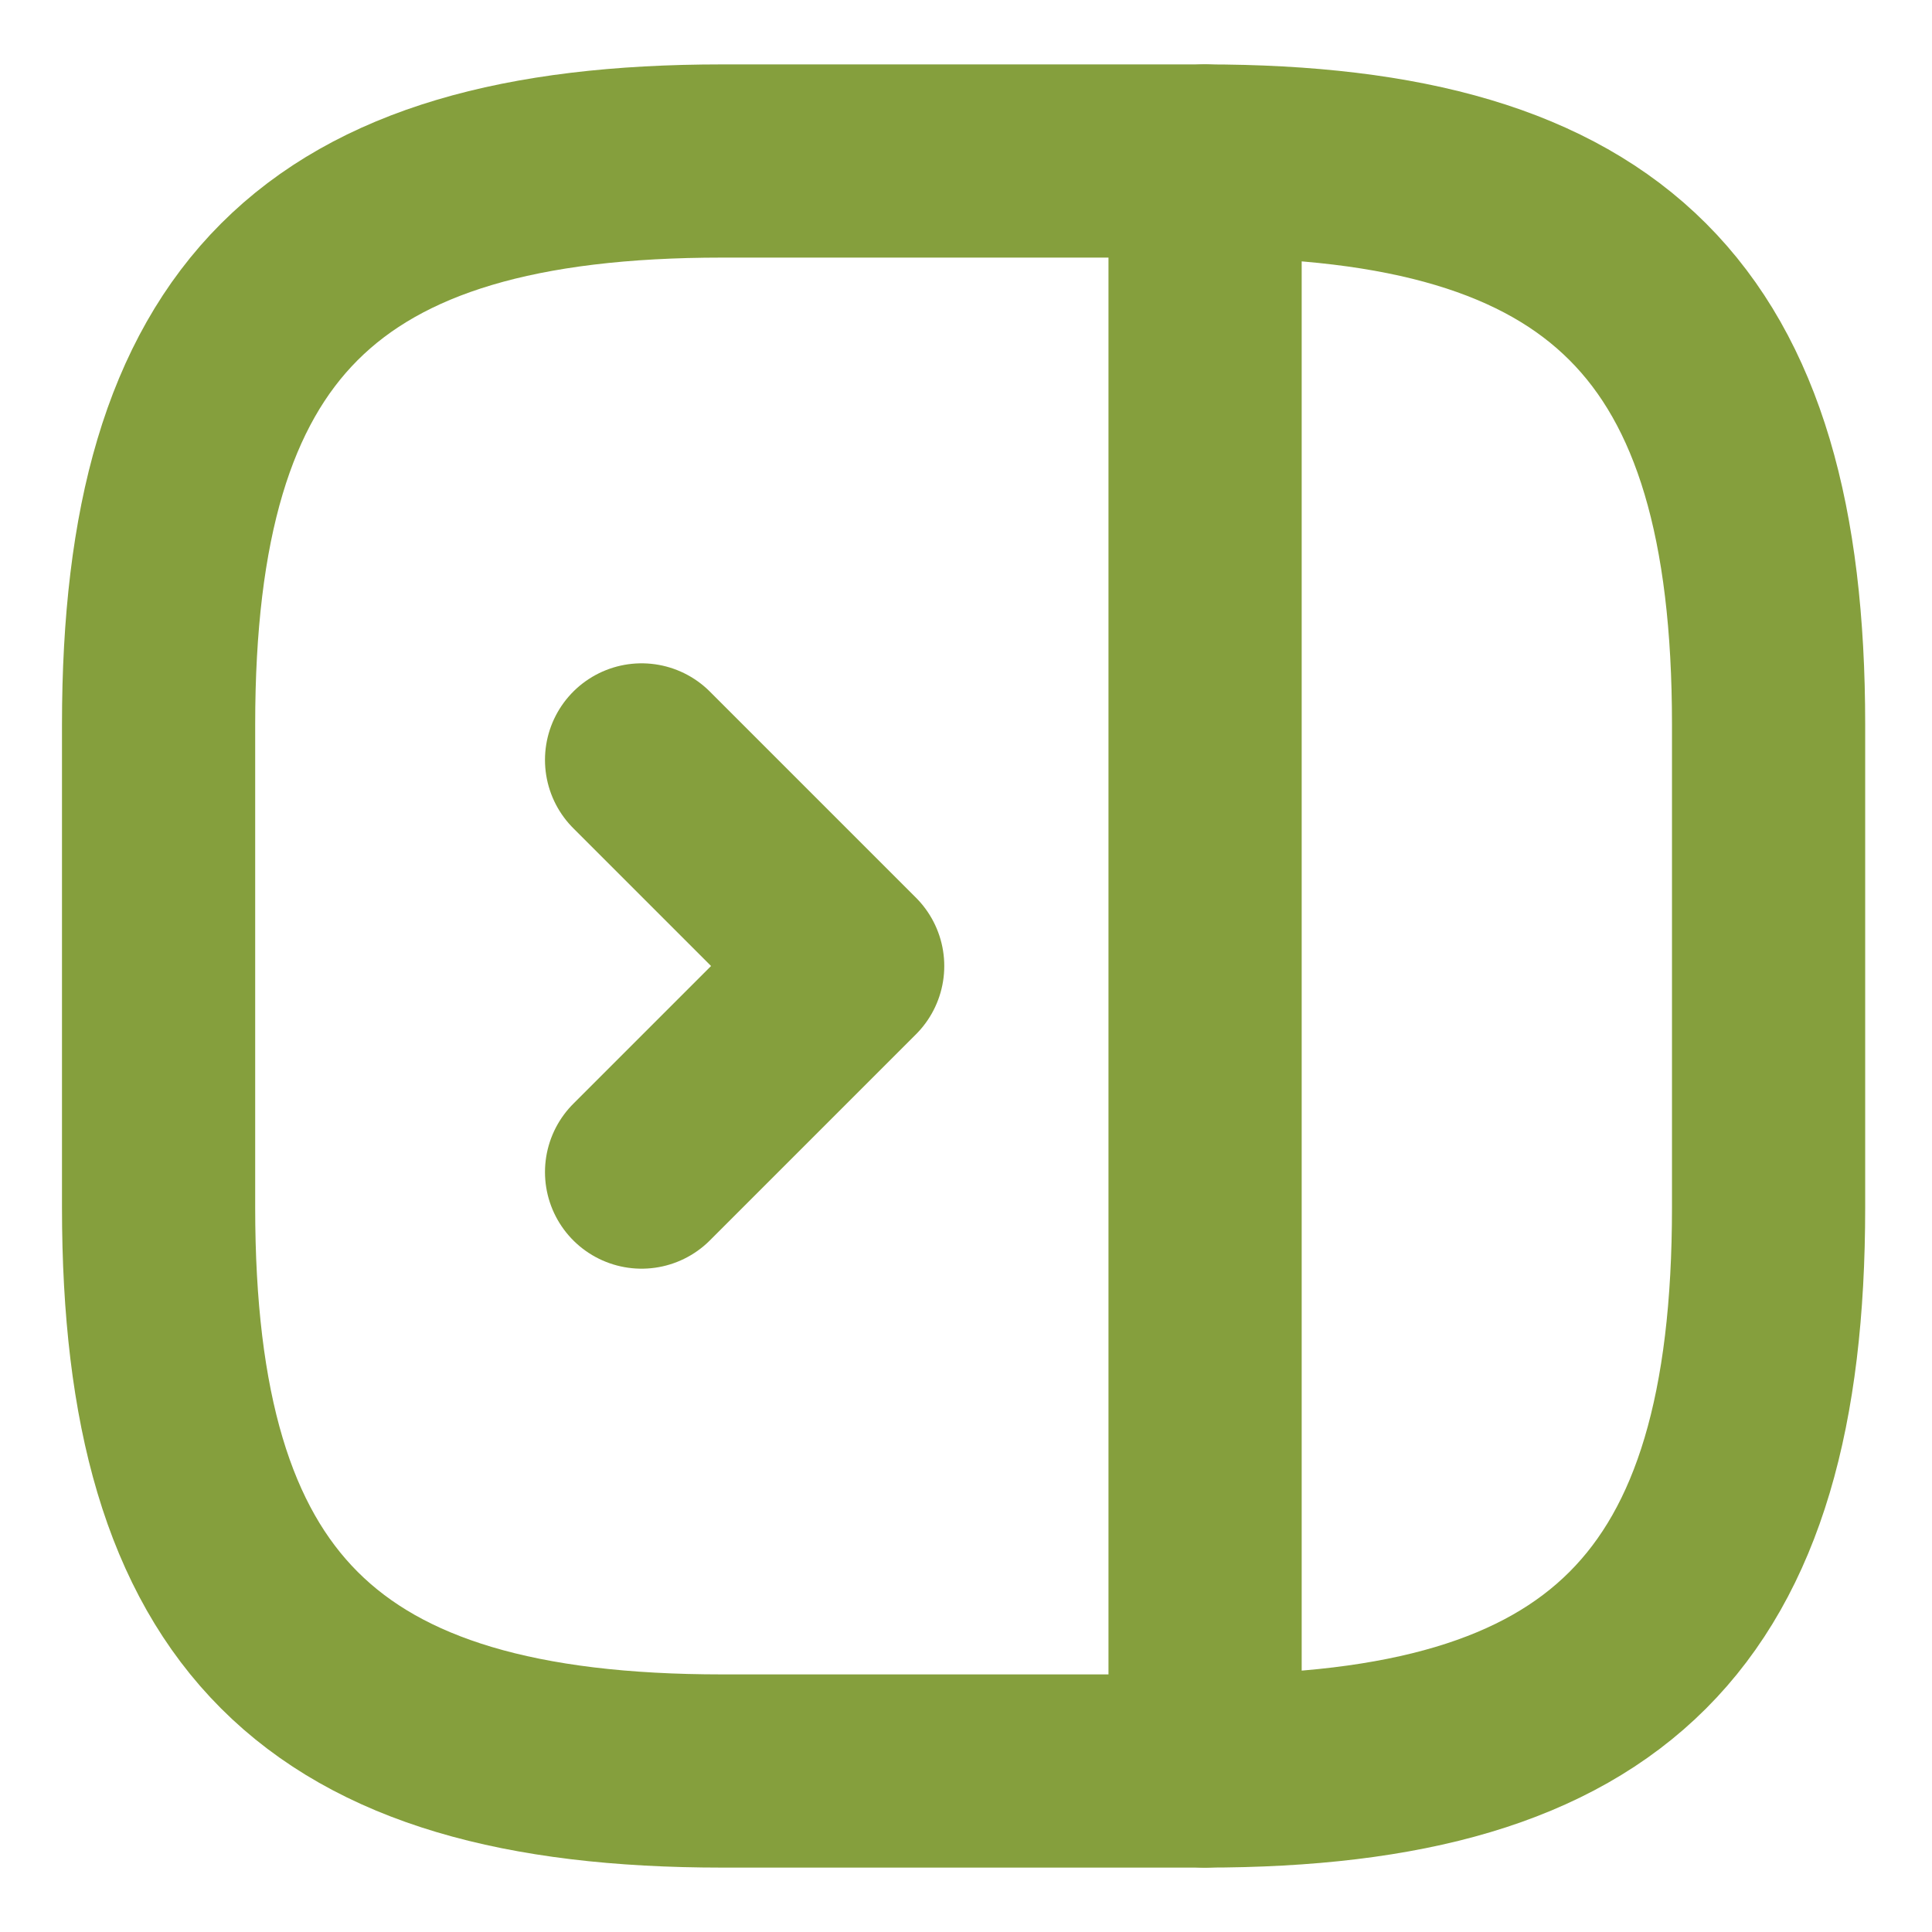 <!DOCTYPE svg PUBLIC "-//W3C//DTD SVG 1.1//EN" "http://www.w3.org/Graphics/SVG/1.1/DTD/svg11.dtd">
<!-- Uploaded to: SVG Repo, www.svgrepo.com, Transformed by: SVG Repo Mixer Tools -->
<svg width="64px" height="64px" viewBox="0 0 24.00 24.00" fill="none" xmlns="http://www.w3.org/2000/svg">
<g id="SVGRepo_bgCarrier" stroke-width="0"/>
<g id="SVGRepo_tracerCarrier" stroke-linecap="round" stroke-linejoin="round"/>
<g id="SVGRepo_iconCarrier"> <path d="M21.97 15V9C21.97 4 19.97 2 14.97 2H8.97C3.97 2 1.97 4 1.97 9V15C1.97 20 3.97 22 8.97 22H14.97C19.97 22 21.97 20 21.97 15Z" stroke="#859f3d" stroke-width="2.4" stroke-linecap="round" stroke-linejoin="round"/> <path d="M14.97 2V22" stroke="#859f3d" stroke-width="2.4" stroke-linecap="round" stroke-linejoin="round"/> <path d="M7.97 9.44L10.53 12L7.97 14.56" stroke="#859f3d" stroke-width="2.4" stroke-linecap="round" stroke-linejoin="round"/> </g>
</svg>
